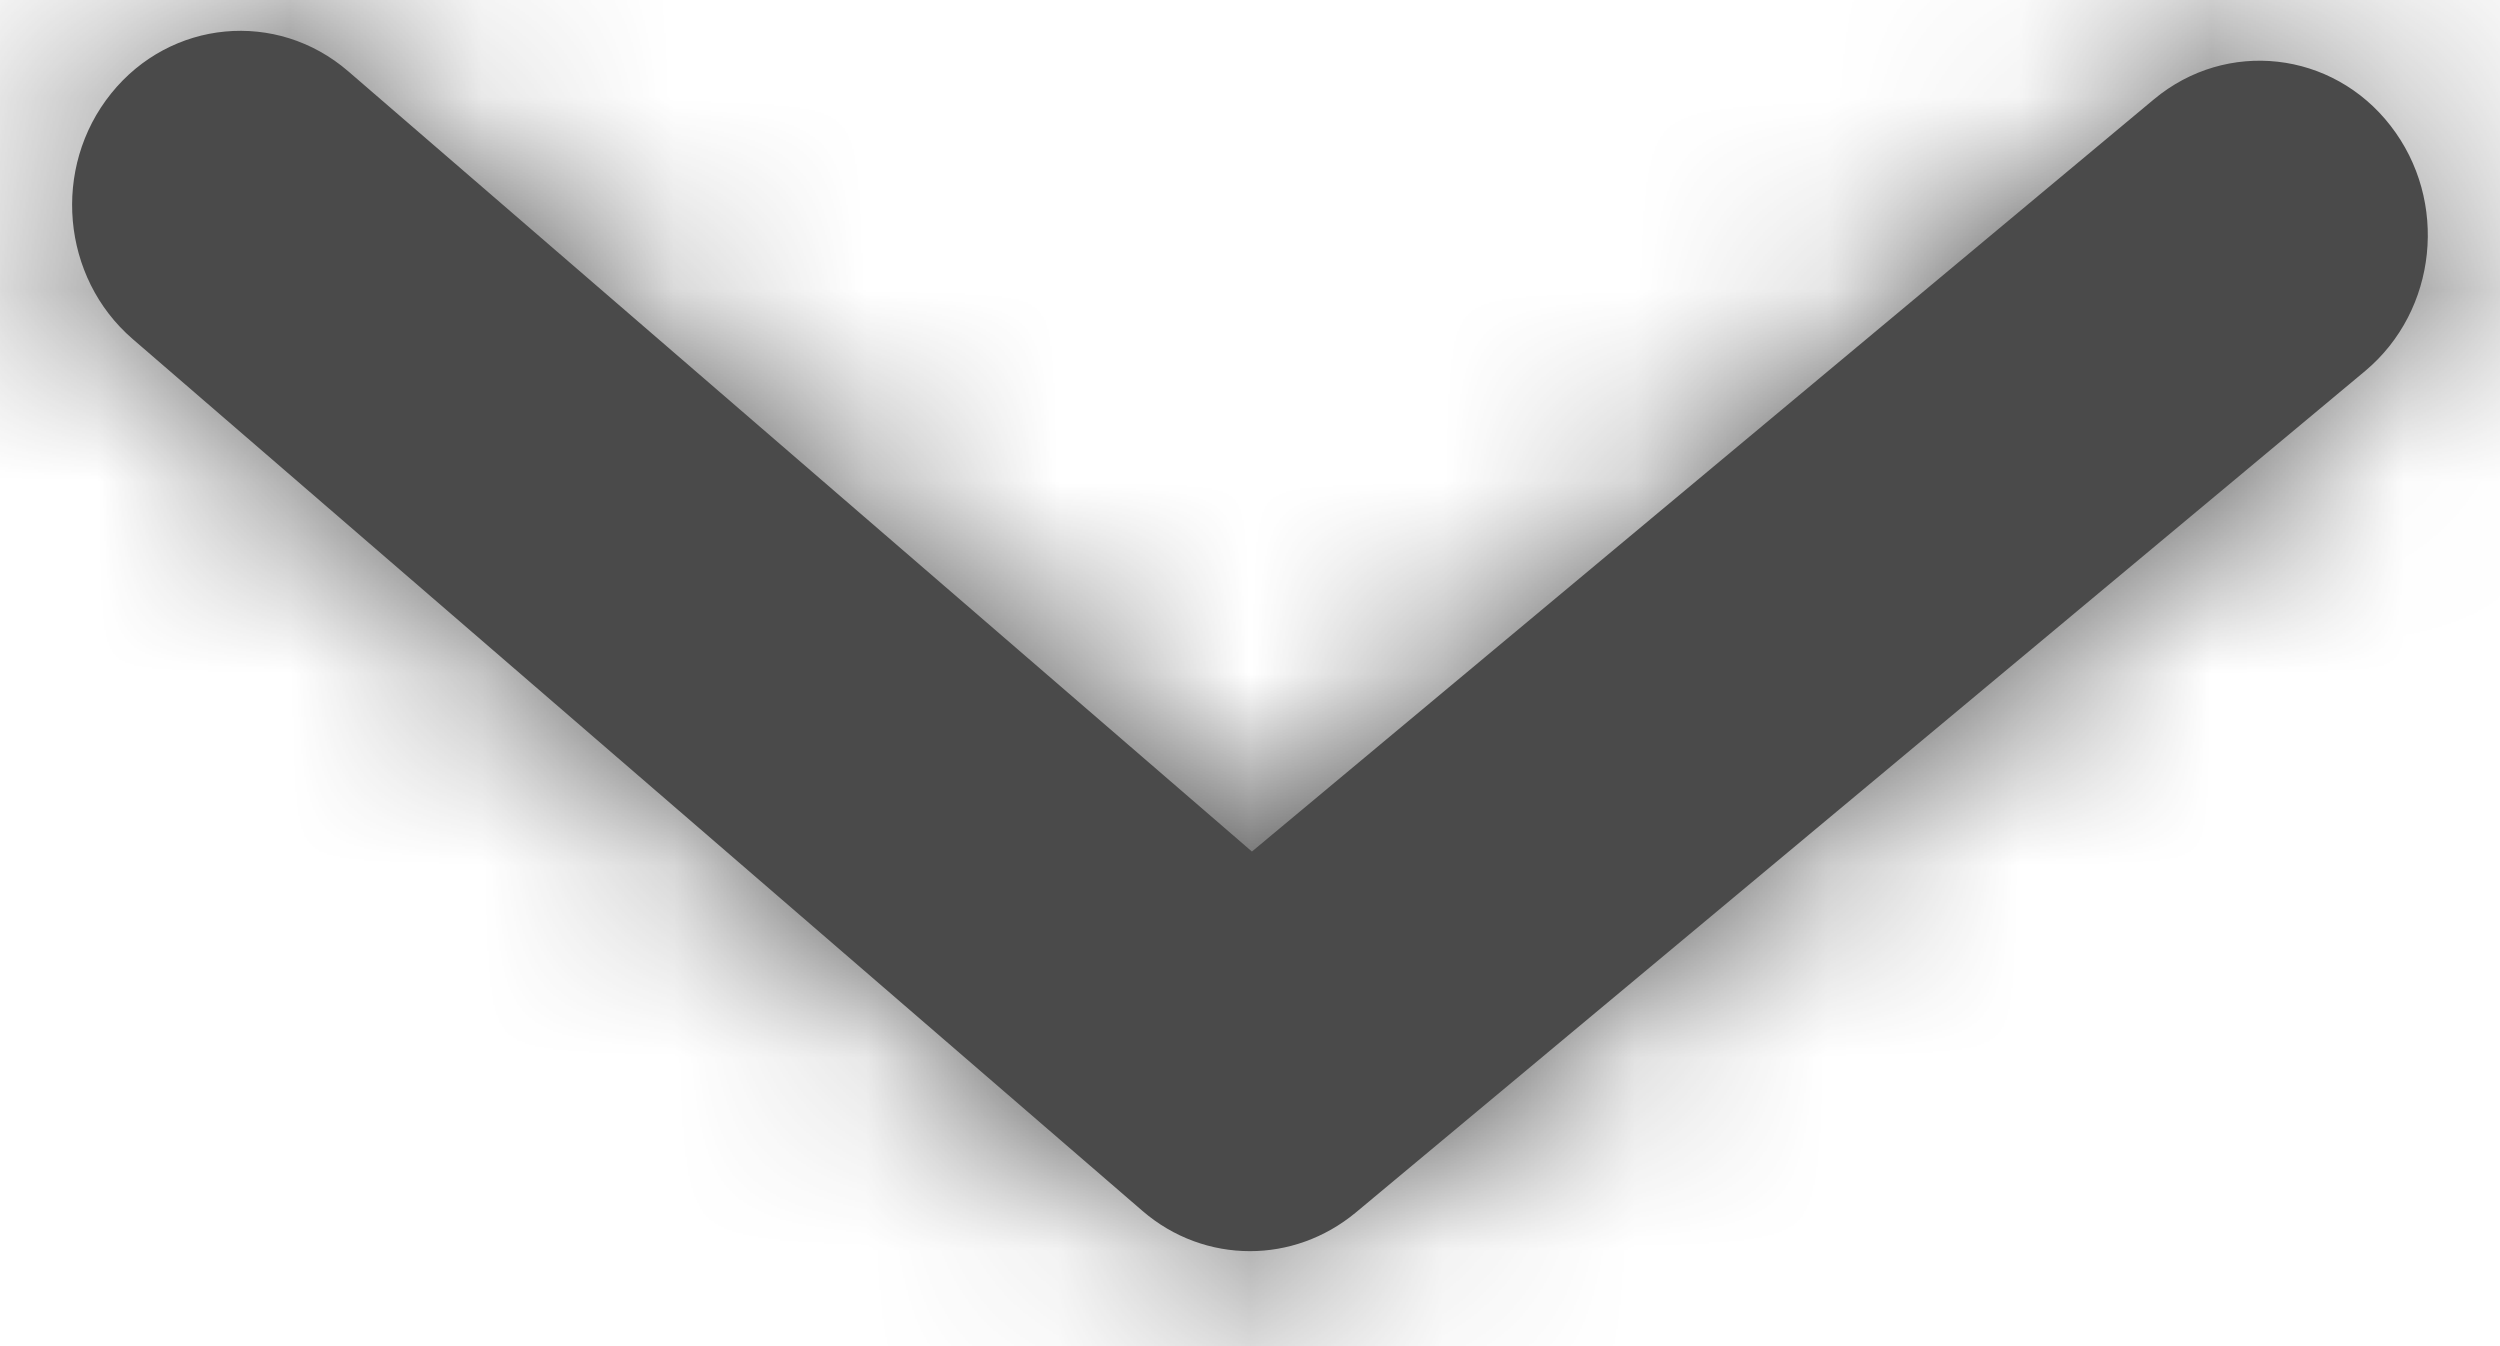 <svg width="13" height="7" viewBox="0 0 13 7" fill="none" xmlns="http://www.w3.org/2000/svg">
<path fill-rule="evenodd" clip-rule="evenodd" d="M6.5 6.506C6.3 6.506 6.102 6.436 5.94 6.296L0.69 1.763C0.319 1.443 0.268 0.871 0.578 0.486C0.887 0.102 1.438 0.05 1.81 0.37L6.51 4.428L11.201 0.516C11.578 0.202 12.129 0.264 12.431 0.654C12.734 1.044 12.675 1.614 12.299 1.929L7.049 6.306C6.888 6.439 6.694 6.506 6.5 6.506Z" fill="#4A4A4A"/>
<mask id="mask0" style="mask-type:alpha" maskUnits="userSpaceOnUse" x="0" y="0" width="13" height="7">
<path fill-rule="evenodd" clip-rule="evenodd" d="M6.5 6.506C6.3 6.506 6.102 6.436 5.94 6.296L0.69 1.763C0.319 1.443 0.268 0.871 0.578 0.486C0.887 0.102 1.438 0.05 1.81 0.37L6.51 4.428L11.201 0.516C11.578 0.202 12.129 0.264 12.431 0.654C12.734 1.044 12.675 1.614 12.299 1.929L7.049 6.306C6.888 6.439 6.694 6.506 6.5 6.506Z" fill="white"/>
</mask>
<g mask="url(#mask0)">
<rect x="-4" y="-8" width="21" height="21.76" fill="#4A4A4A"/>
</g>
</svg>
